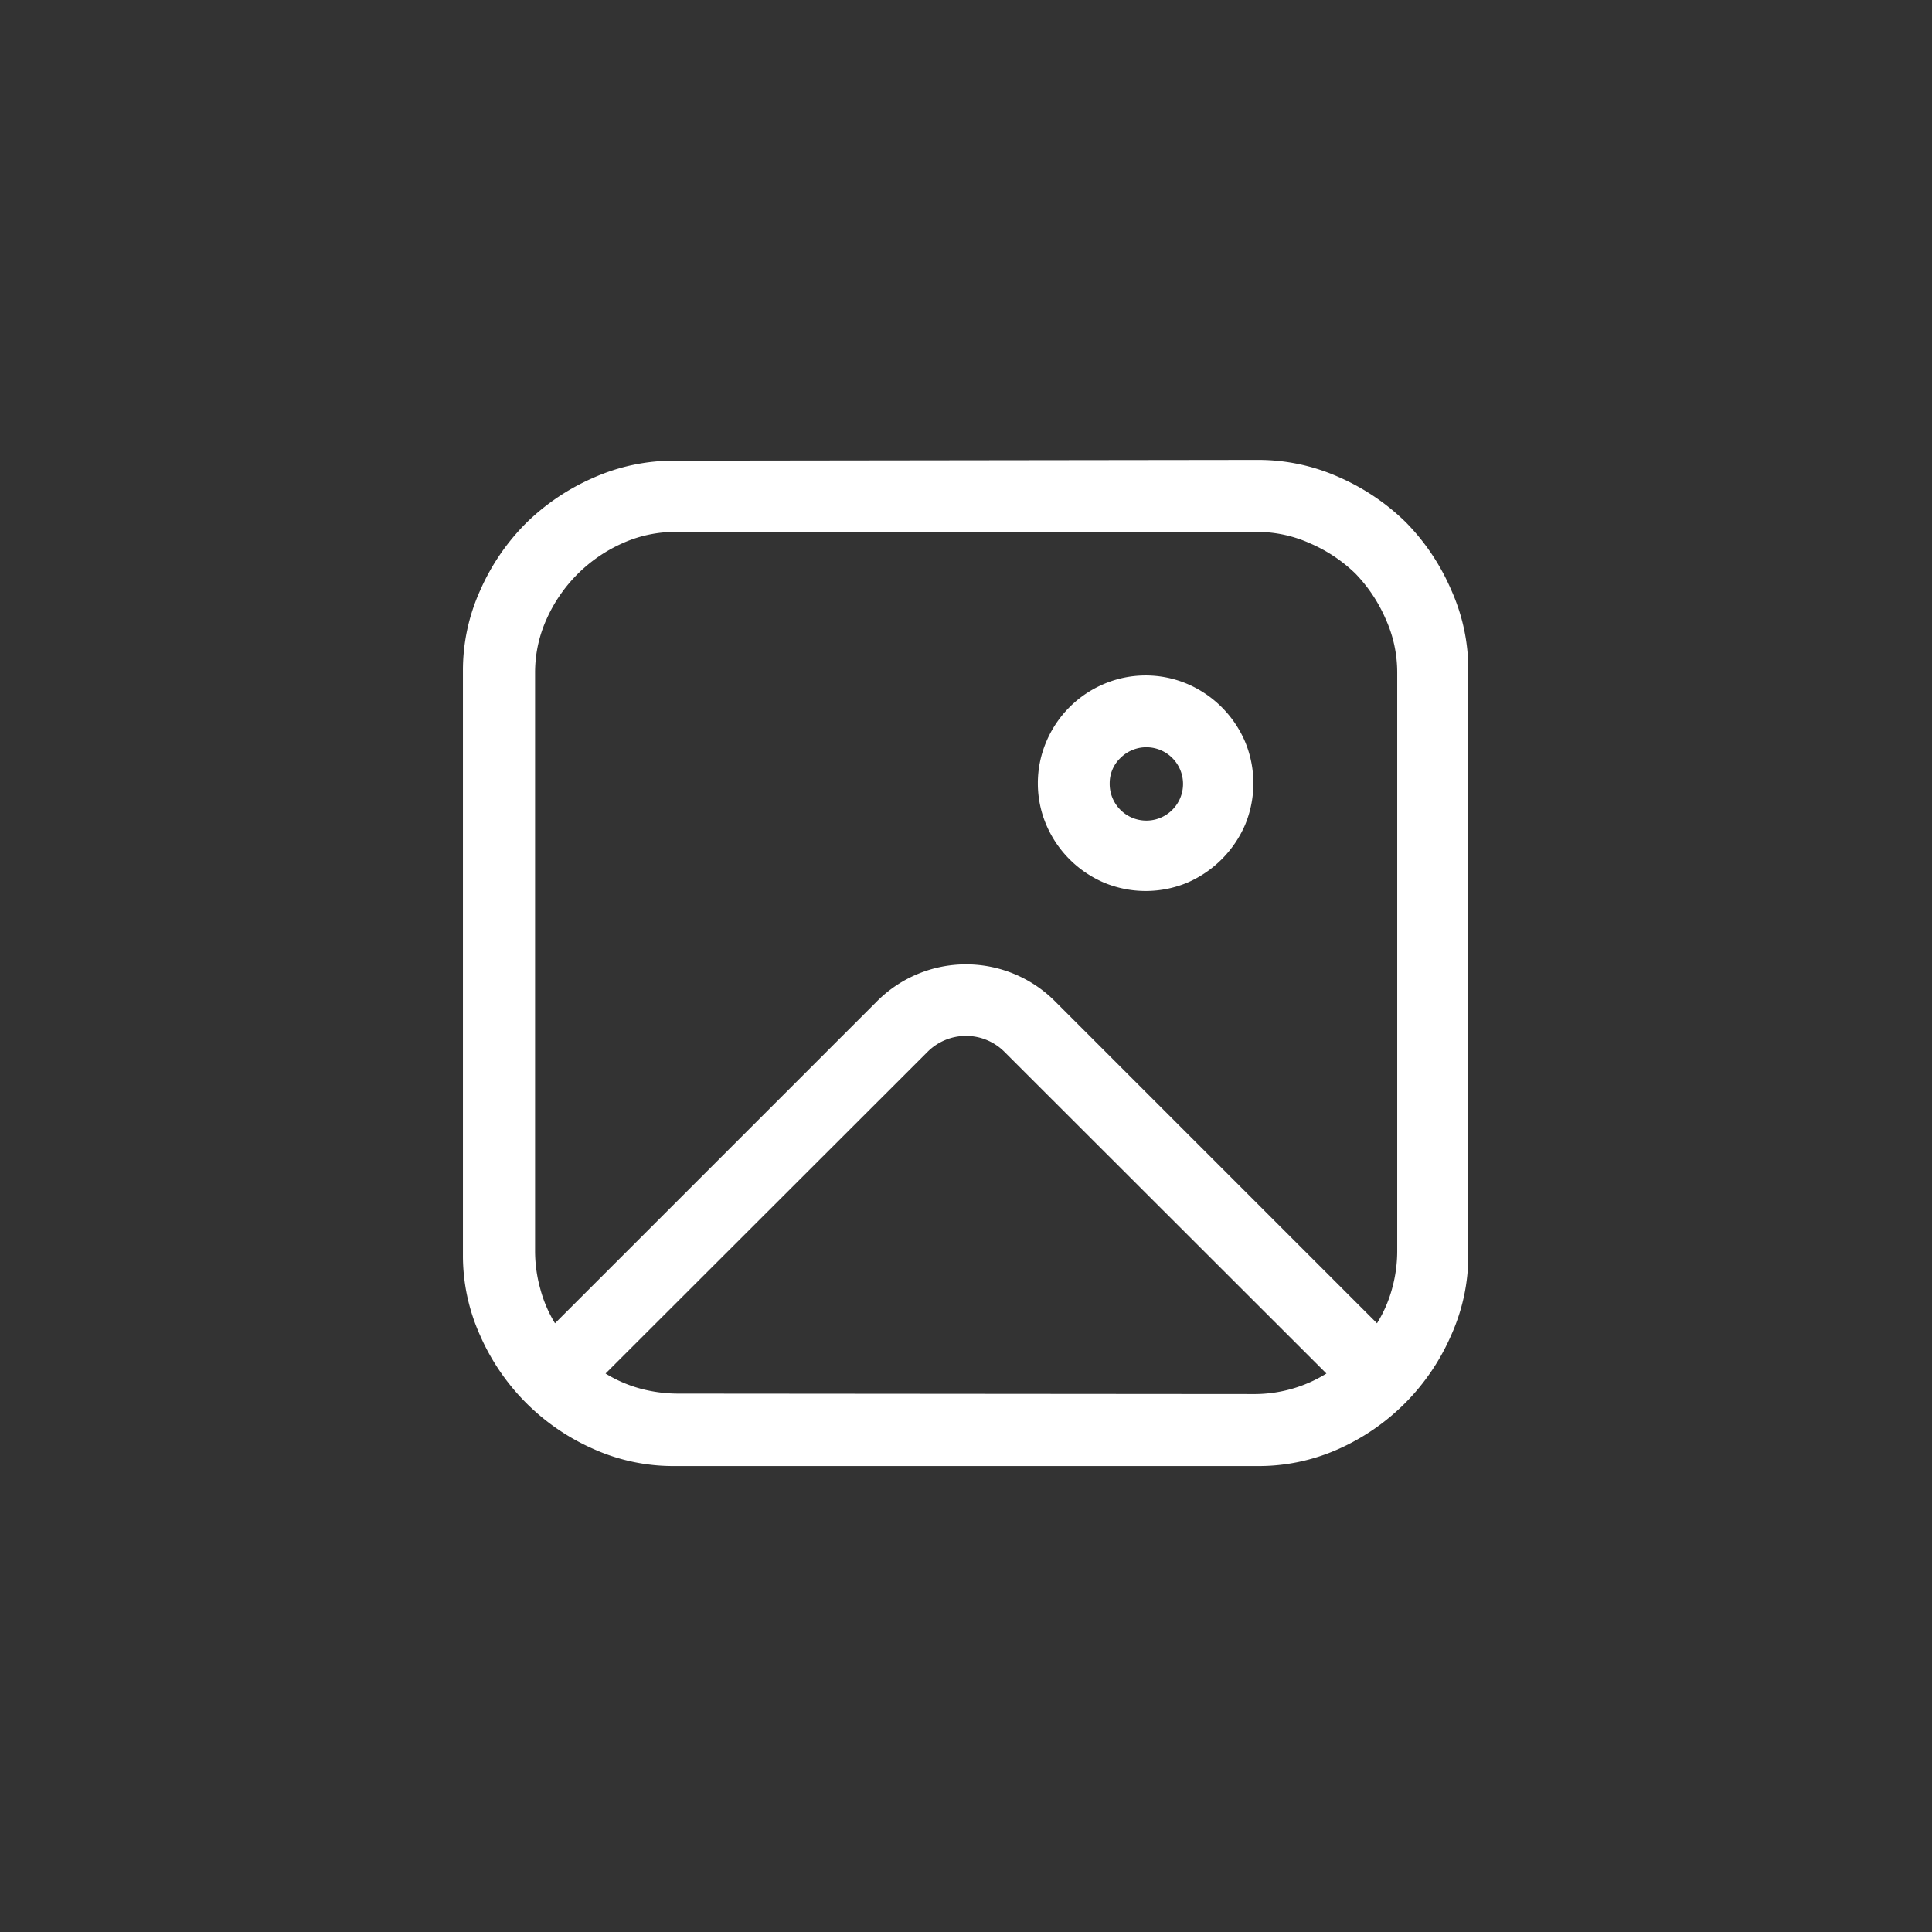 <svg id="图层_1" data-name="图层 1" xmlns="http://www.w3.org/2000/svg" viewBox="0 0 128 128"><rect x="0" y="0" width="128" height="128" fill="#333333" stroke="none"/><defs><style>.cls-1{fill:#fff;}</style></defs><path class="cls-1" d="M83.34,30.47a13.09,13.09,0,0,1,5.34,1.13,14.79,14.79,0,0,1,4.46,3,14.6,14.6,0,0,1,3,4.47,12.86,12.86,0,0,1,1.14,5.33V83.14a12.86,12.86,0,0,1-1.14,5.33A14.61,14.61,0,0,1,88.68,96a12.93,12.93,0,0,1-5.34,1.13H44.66A12.93,12.93,0,0,1,39.32,96a14.61,14.61,0,0,1-7.51-7.52,12.86,12.86,0,0,1-1.14-5.33V44.45a12.86,12.86,0,0,1,1.14-5.33,14.6,14.6,0,0,1,3.05-4.47,14.79,14.79,0,0,1,4.46-3,13.09,13.09,0,0,1,5.34-1.13ZM36.77,87.67,58.12,66.32a8.33,8.33,0,0,1,11.76,0L91.23,87.67a8.58,8.58,0,0,0,1-2.3,9.3,9.3,0,0,0,.34-2.53V44.57A8.57,8.57,0,0,0,91.8,41a10.07,10.07,0,0,0-2-3,10,10,0,0,0-3-2,8.52,8.52,0,0,0-3.55-.76H44.77a8.52,8.52,0,0,0-3.55.76,9.91,9.91,0,0,0-5,5,8.57,8.57,0,0,0-.77,3.56V82.84a9.3,9.3,0,0,0,.34,2.53A8.58,8.58,0,0,0,36.77,87.67ZM83,92.36A9.05,9.05,0,0,0,87.88,91L66.53,69.67a3.6,3.6,0,0,0-5.06,0L40.12,91a8.81,8.81,0,0,0,2.31,1,9.65,9.65,0,0,0,2.53.33ZM68.76,51.89a7,7,0,0,1,.56-2.75,7.18,7.18,0,0,1,3.83-3.83,7.06,7.06,0,0,1,5.51,0,7.27,7.27,0,0,1,3.83,3.83,7.18,7.18,0,0,1,0,5.51,7.36,7.36,0,0,1-3.83,3.83,7.18,7.18,0,0,1-5.51,0,7.27,7.27,0,0,1-3.83-3.83A7,7,0,0,1,68.76,51.89Zm4.76,0a2.43,2.43,0,1,0,.71-1.67A2.3,2.3,0,0,0,73.52,51.89Z"/></svg>